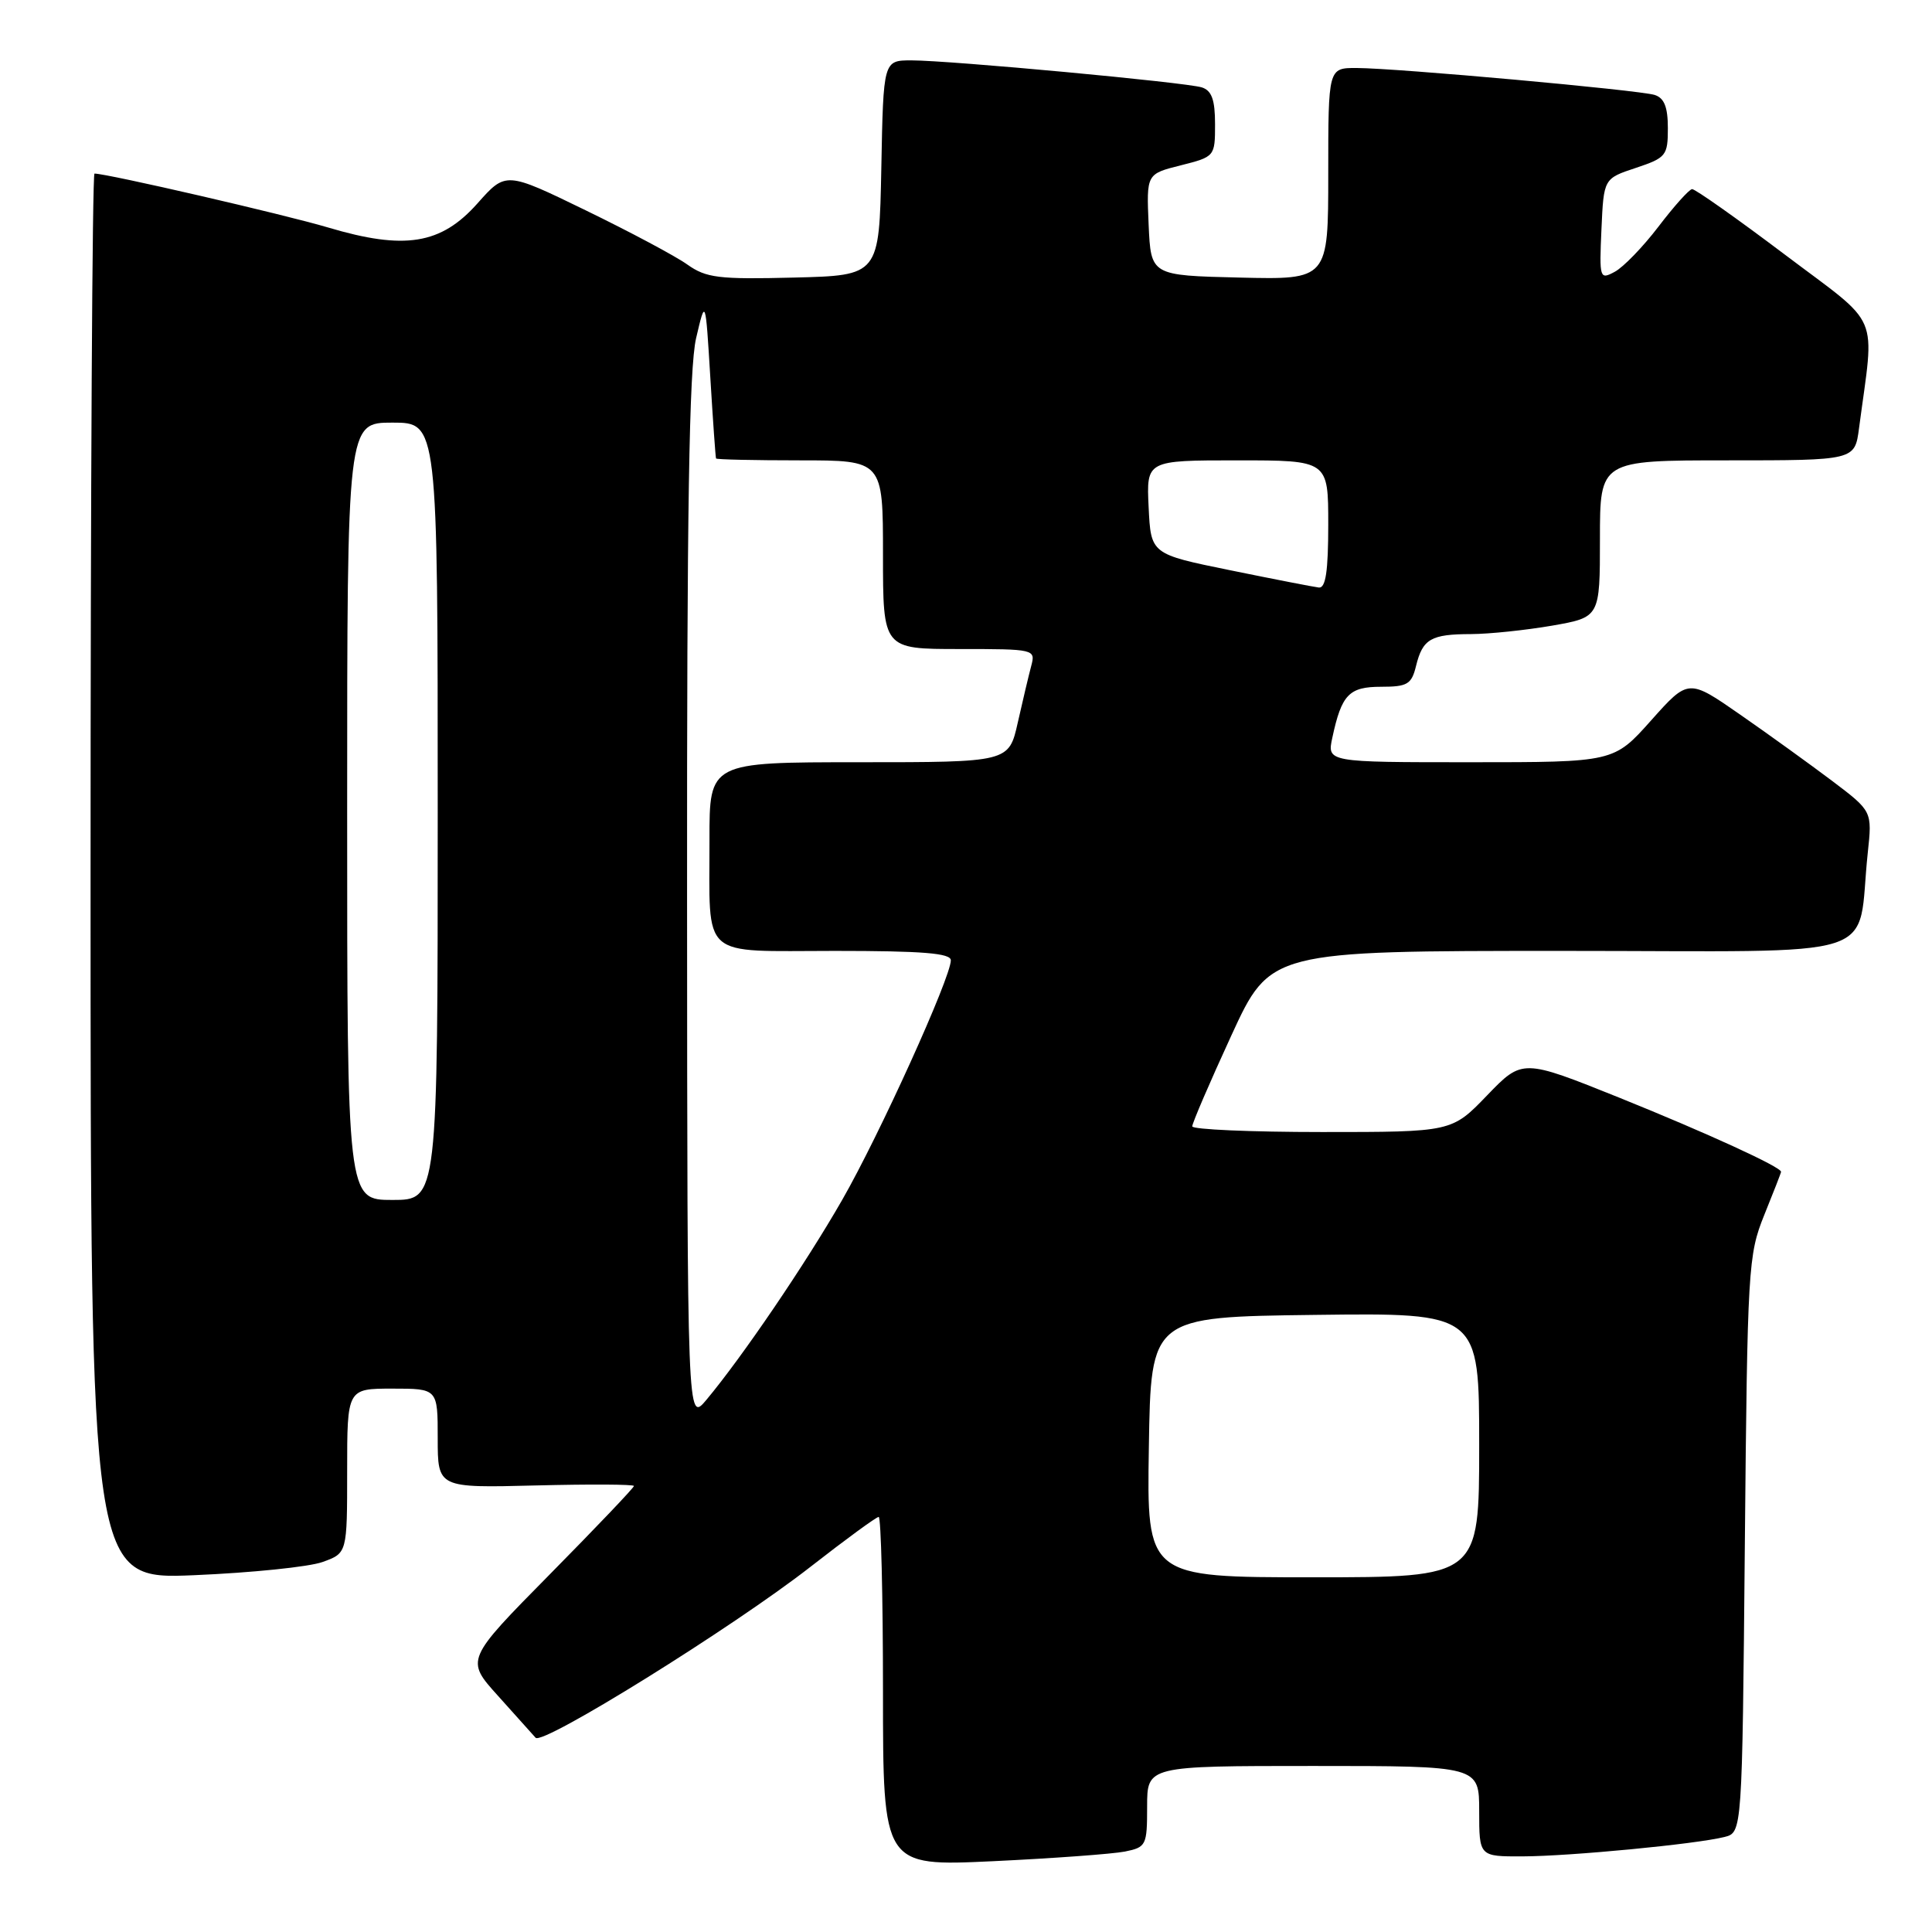 <?xml version="1.0" encoding="UTF-8" standalone="no"?>
<!DOCTYPE svg PUBLIC "-//W3C//DTD SVG 1.1//EN" "http://www.w3.org/Graphics/SVG/1.1/DTD/svg11.dtd" >
<svg xmlns="http://www.w3.org/2000/svg" xmlns:xlink="http://www.w3.org/1999/xlink" version="1.1" viewBox="0 0 256 256">
 <g >
 <path fill="currentColor"
d=" M 149.06 245.34 C 151.88 244.77 152.00 244.52 152.00 239.38 C 152.00 234.00 152.00 234.00 174.00 234.00 C 196.00 234.00 196.00 234.00 196.00 240.00 C 196.00 246.00 196.00 246.00 201.75 245.98 C 208.02 245.96 224.73 244.36 228.50 243.41 C 230.85 242.82 230.85 242.82 231.20 204.66 C 231.54 167.96 231.64 166.29 233.77 161.00 C 235.00 157.97 236.00 155.40 236.00 155.27 C 236.00 154.63 226.12 150.11 214.62 145.47 C 201.73 140.29 201.73 140.29 197.05 145.14 C 192.37 150.00 192.37 150.00 175.18 150.00 C 165.73 150.00 157.99 149.66 157.98 149.25 C 157.97 148.84 160.29 143.44 163.14 137.25 C 168.31 126.00 168.31 126.00 207.07 126.00 C 250.71 126.00 245.93 127.54 247.49 112.99 C 248.08 107.49 248.08 107.49 242.79 103.49 C 239.88 101.30 234.40 97.34 230.61 94.71 C 223.72 89.92 223.72 89.92 218.78 95.46 C 213.84 101.00 213.84 101.00 194.84 101.00 C 175.84 101.00 175.84 101.00 176.54 97.75 C 177.77 92.02 178.75 91.00 183.02 91.00 C 186.49 91.00 187.04 90.67 187.63 88.25 C 188.51 84.66 189.60 84.03 194.92 84.02 C 197.35 84.01 202.19 83.50 205.67 82.90 C 212.00 81.79 212.00 81.79 212.00 71.40 C 212.00 61.00 212.00 61.00 228.89 61.00 C 245.77 61.00 245.77 61.00 246.33 56.75 C 248.40 41.08 249.43 43.49 236.52 33.75 C 230.14 28.94 224.60 25.03 224.21 25.06 C 223.82 25.09 221.82 27.32 219.77 30.01 C 217.72 32.70 215.11 35.40 213.97 36.01 C 211.97 37.09 211.91 36.92 212.20 30.39 C 212.50 23.66 212.50 23.66 216.75 22.25 C 220.77 20.91 221.00 20.62 221.00 16.98 C 221.00 14.19 220.52 12.98 219.25 12.58 C 217.17 11.93 185.13 9.03 179.75 9.01 C 176.00 9.00 176.00 9.00 176.00 23.03 C 176.00 37.06 176.00 37.06 164.25 36.78 C 152.50 36.50 152.50 36.50 152.20 29.78 C 151.91 23.05 151.91 23.05 156.45 21.91 C 160.97 20.77 161.00 20.73 161.00 16.45 C 161.00 13.22 160.56 12.00 159.25 11.58 C 157.11 10.91 125.94 8.01 120.78 8.00 C 117.05 8.00 117.05 8.00 116.78 22.25 C 116.50 36.50 116.50 36.50 105.20 36.78 C 95.21 37.03 93.58 36.83 91.07 35.05 C 89.52 33.94 83.47 30.72 77.63 27.88 C 67.02 22.72 67.02 22.72 63.26 26.96 C 58.43 32.39 53.63 33.17 43.46 30.14 C 37.63 28.41 14.20 23.00 12.52 23.00 C 12.23 23.00 12.00 64.92 12.00 116.15 C 12.00 209.30 12.00 209.30 25.75 208.72 C 33.31 208.40 40.96 207.62 42.75 206.97 C 46.00 205.80 46.00 205.80 46.00 194.90 C 46.00 184.00 46.00 184.00 52.00 184.00 C 58.00 184.00 58.00 184.00 58.00 190.58 C 58.00 197.16 58.00 197.16 71.00 196.83 C 78.15 196.65 84.00 196.68 84.00 196.90 C 84.00 197.13 78.98 202.40 72.84 208.62 C 61.68 219.93 61.68 219.93 65.99 224.71 C 68.37 227.35 70.60 229.84 70.97 230.26 C 71.88 231.32 97.18 215.59 107.42 207.59 C 112.06 203.97 116.12 201.00 116.43 201.00 C 116.74 201.00 117.00 211.42 117.00 224.15 C 117.00 247.30 117.00 247.30 131.56 246.62 C 139.56 246.24 147.44 245.66 149.06 245.34 Z  M 152.23 191.75 C 152.50 174.50 152.50 174.50 174.25 174.23 C 196.00 173.96 196.00 173.96 196.00 191.48 C 196.00 209.00 196.00 209.00 173.98 209.00 C 151.95 209.00 151.95 209.00 152.23 191.75 Z  M 91.04 119.30 C 91.01 67.70 91.31 48.75 92.24 44.80 C 93.48 39.50 93.48 39.50 94.12 50.00 C 94.47 55.78 94.81 60.61 94.88 60.75 C 94.94 60.89 99.95 61.00 106.00 61.00 C 117.00 61.00 117.00 61.00 117.00 73.50 C 117.00 86.00 117.00 86.00 127.12 86.00 C 137.12 86.00 137.23 86.03 136.64 88.25 C 136.31 89.49 135.51 92.86 134.86 95.75 C 133.68 101.00 133.68 101.00 113.84 101.00 C 94.00 101.00 94.00 101.00 94.01 111.25 C 94.04 127.32 92.55 126.00 110.62 126.00 C 122.26 126.00 126.00 126.30 125.99 127.25 C 125.98 129.55 116.52 150.41 111.59 159.00 C 106.73 167.48 98.34 179.82 93.59 185.50 C 91.07 188.50 91.07 188.50 91.04 119.30 Z  M 46.00 107.50 C 46.00 56.00 46.00 56.00 52.00 56.00 C 58.00 56.00 58.00 56.00 58.00 107.50 C 58.00 159.00 58.00 159.00 52.00 159.00 C 46.00 159.00 46.00 159.00 46.00 107.50 Z  M 163.00 75.56 C 152.50 73.42 152.50 73.42 152.20 67.21 C 151.90 61.00 151.90 61.00 163.95 61.00 C 176.00 61.00 176.00 61.00 176.00 69.50 C 176.00 75.71 175.66 77.96 174.75 77.85 C 174.06 77.77 168.78 76.74 163.00 75.56 Z "/>
</g>
</svg>